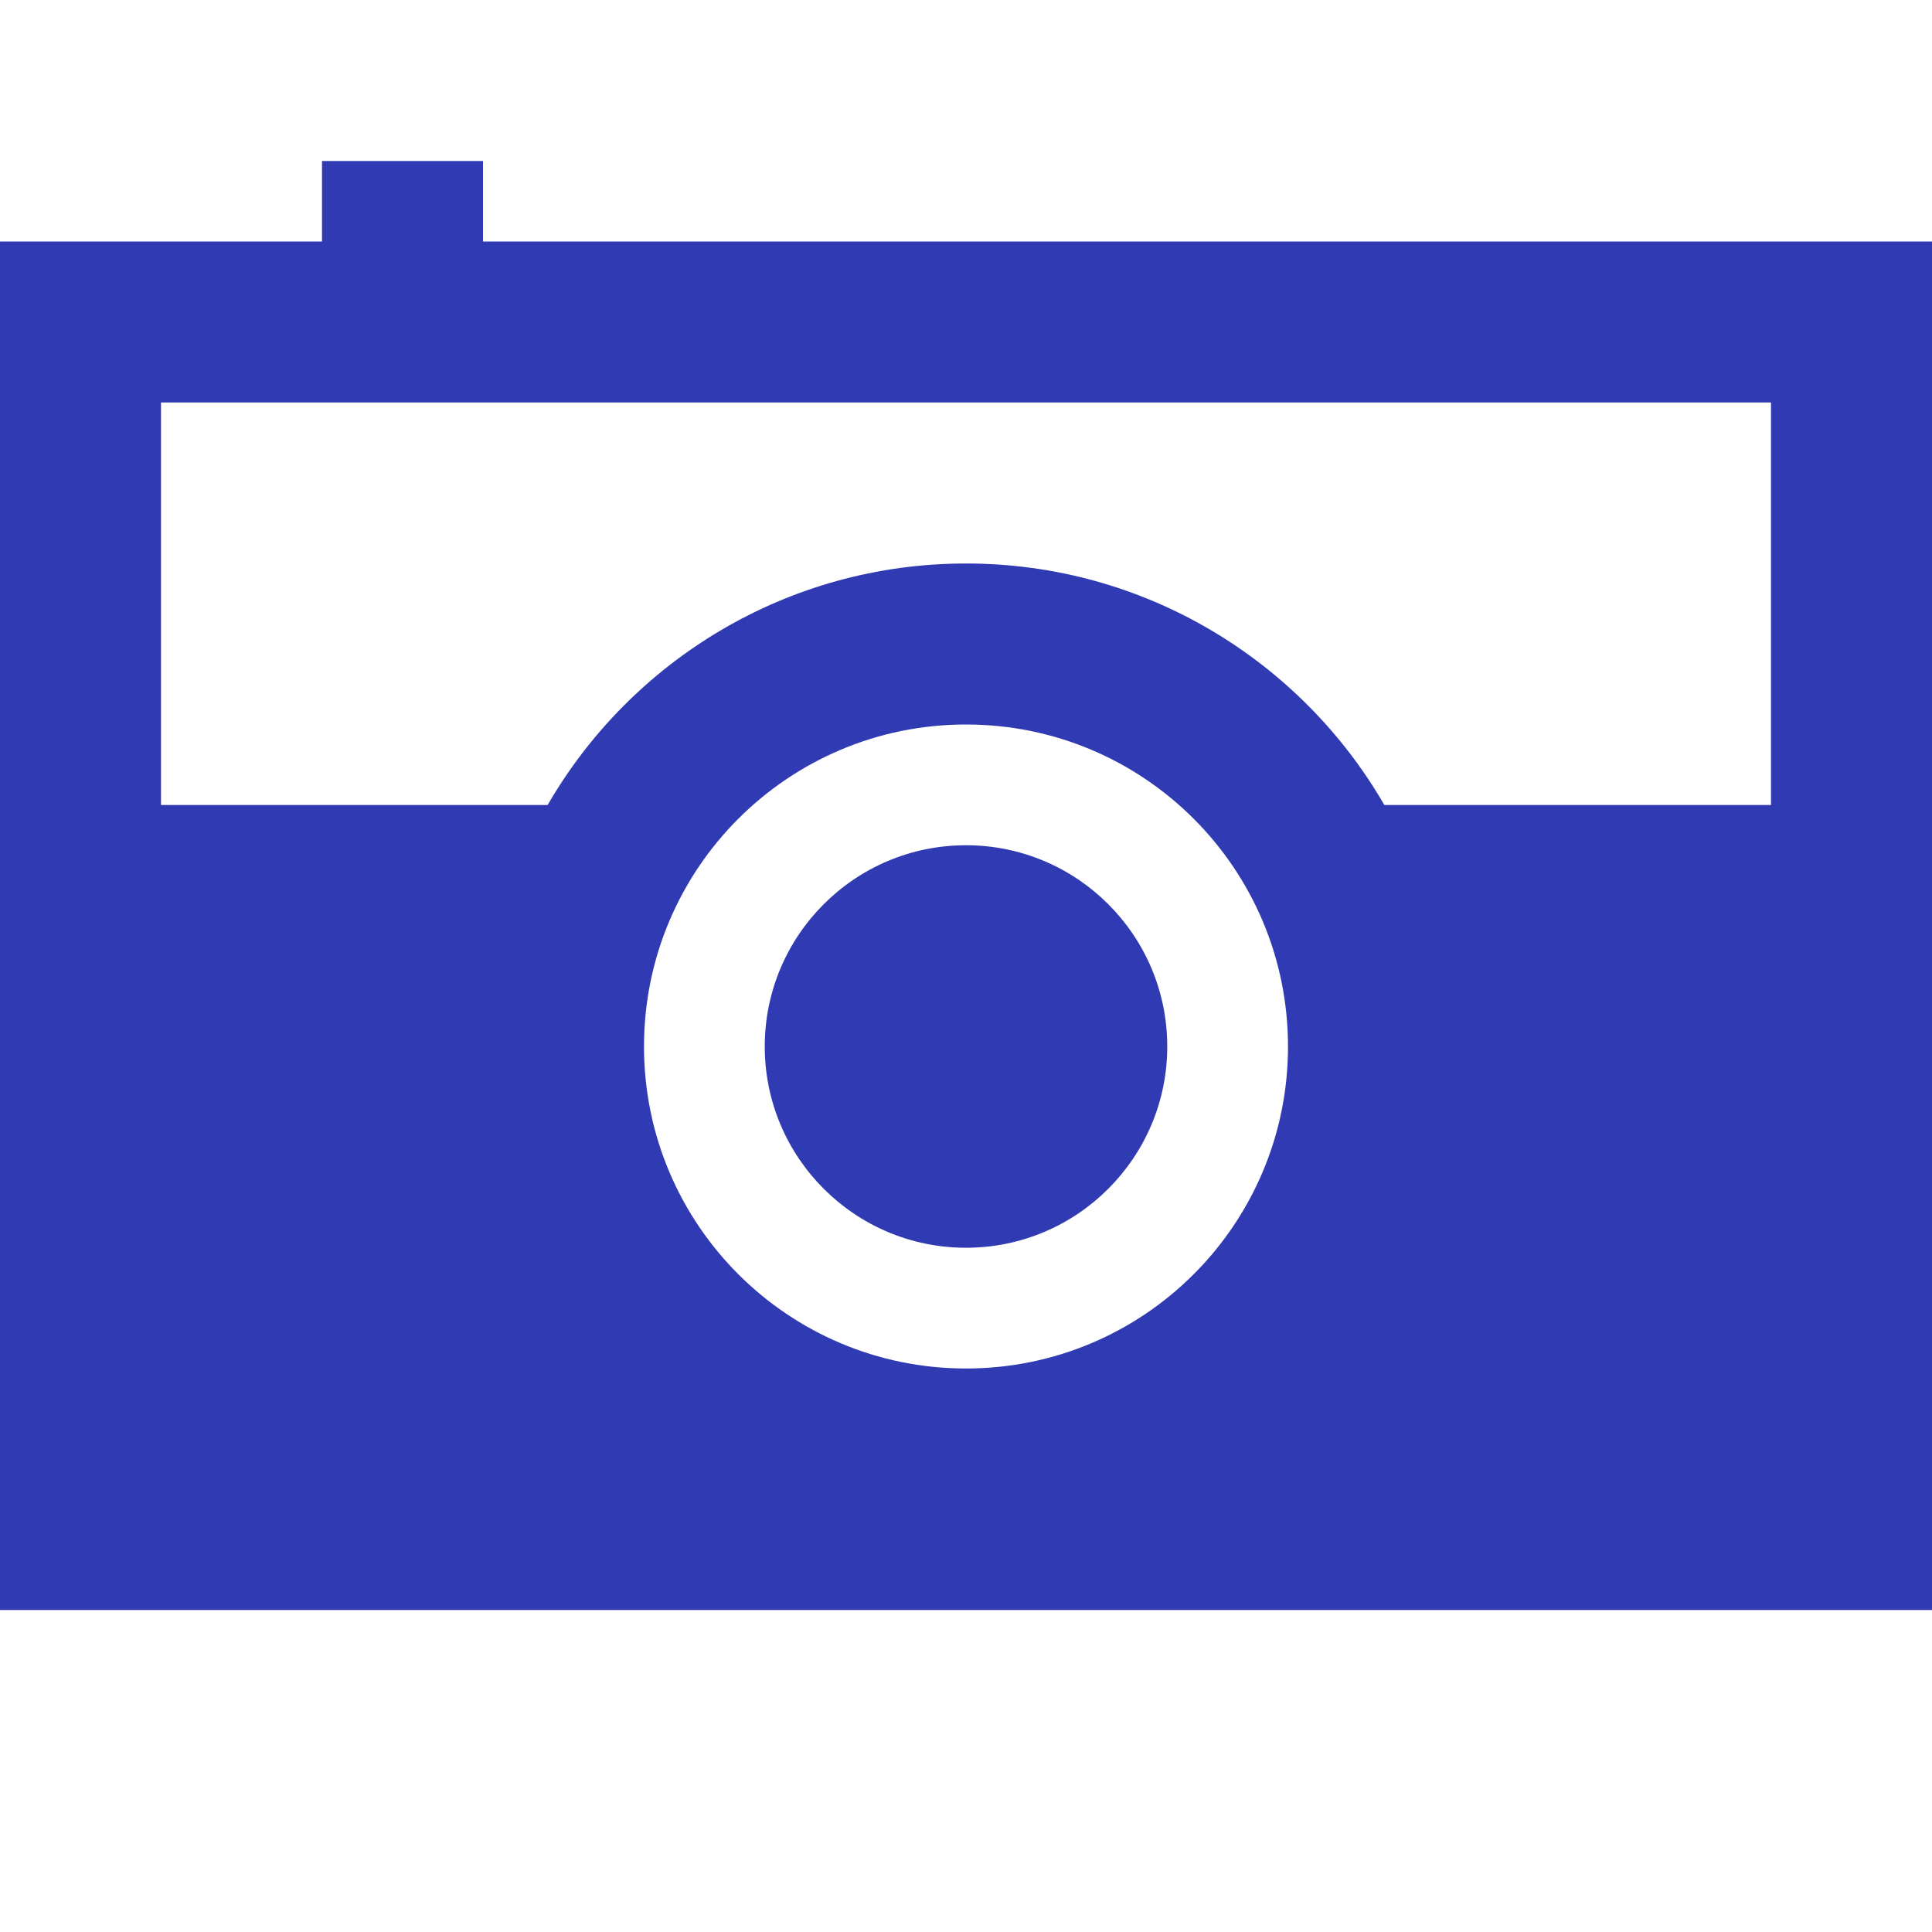 <svg width="24" height="24" viewBox="0 0 24 24" xmlns="http://www.w3.org/2000/svg"><title>picto-photography-yes</title><path d="M17.197 10H22V5H2v5h4.803C7.84 8.207 9.78 7 12 7c2.22 0 4.16 1.207 5.197 3zM24 20V3H6V2H4v1H0v17h24zm-12-3c2.21 0 4-1.79 4-4s-1.79-4-4-4-4 1.79-4 4 1.79 4 4 4zm0-1.5c1.38 0 2.5-1.12 2.5-2.5s-1.12-2.5-2.5-2.5-2.5 1.12-2.5 2.5 1.12 2.5 2.5 2.5z" fill="#303ab2" fill-rule="evenodd"/></svg>
